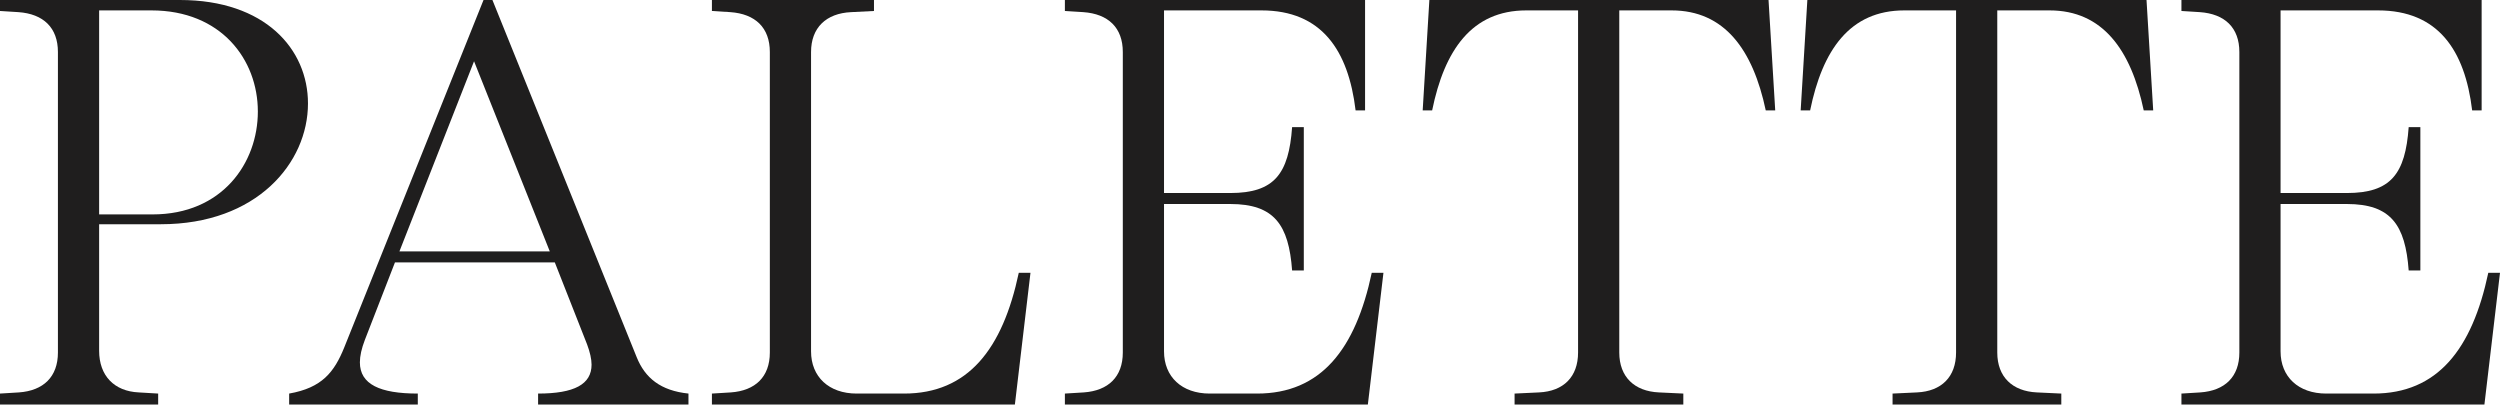 <svg width="1100" height="178" viewBox="0 0 1100 178" fill="none" xmlns="http://www.w3.org/2000/svg">
<g clip-path="url(#clip0_1_130)">
<path d="M8.086 5.34C19.113 6.103 25.485 12.206 25.485 22.886V155.114C25.485 165.794 19.113 171.897 8.331 172.66L0 173.169V178H69.593V173.169L61.016 172.66C50.234 172.151 43.618 165.286 43.618 154.351V98.663H70.818C112.965 98.663 135.509 71.709 135.509 45.517C135.509 21.614 116.641 0 79.149 0H0V4.831L8.086 5.34ZM66.652 4.577C97.282 4.577 113.455 26.191 113.455 49.077C113.455 71.709 97.772 94.34 67.142 94.34H43.618V4.577H66.652Z" fill="#1F1E1E"/>
<path d="M151.487 152.826C147.076 163.76 141.685 170.626 127.228 173.169V178H183.833V173.169C167.17 173.169 158.348 169.1 158.348 159.437C158.348 156.64 159.083 153.334 160.553 149.52L173.786 115.446H244.113L258.326 151.554C259.551 154.86 260.287 157.911 260.287 160.454C260.287 169.1 252.69 173.169 236.763 173.169V178H302.924V173.169C290.672 171.897 283.811 166.303 280.135 157.149L216.668 0H212.748L151.487 152.826ZM175.746 110.614L208.583 26.954L241.908 110.614H175.746Z" fill="#1F1E1E"/>
<path d="M321.331 5.34C332.358 6.103 338.729 12.206 338.729 22.886V155.114C338.729 165.794 332.358 171.897 321.576 172.66L313.244 173.169V178H446.548L453.41 120.023H448.263C441.158 153.589 425.965 173.169 397.785 173.169H376.956C364.704 173.169 356.862 165.794 356.862 154.606V22.886C356.862 12.206 363.478 5.849 374.506 5.34L384.553 4.831V0H313.244V4.831L321.331 5.34Z" fill="#1F1E1E"/>
<path d="M476.637 5.34C487.664 6.103 494.035 12.206 494.035 22.886V155.114C494.035 165.794 487.664 171.897 476.882 172.66L468.551 173.169V178H601.854L608.716 120.023H603.57C596.463 153.589 581.271 173.169 553.091 173.169H532.262C520.01 173.169 512.168 165.794 512.168 154.606V89.763H541.328C560.687 89.763 567.058 98.917 568.528 119.006H573.674V55.943H568.528C567.058 76.54 560.687 84.931 541.328 84.931H512.168V4.577H555.051C581.516 4.577 593.278 22.123 596.463 48.569H600.629V0H468.551V4.831L476.637 5.34Z" fill="#1F1E1E"/>
<path d="M625.982 48.569H630.147C635.538 22.123 647.546 4.577 671.56 4.577H694.349V155.114C694.349 165.794 687.977 172.151 677.196 172.66L666.414 173.169V178H740.662V173.169L729.881 172.66C719.098 172.151 712.482 165.794 712.482 155.114V4.577H735.517C758.796 4.577 771.292 21.869 776.929 48.569H781.095L778.154 0H628.922L625.982 48.569Z" fill="#1F1E1E"/>
<path d="M792.296 48.569H796.462C801.853 22.123 813.86 4.577 837.875 4.577H860.667V155.114C860.667 165.794 854.292 172.151 843.508 172.66L832.728 173.169V178H906.975V173.169L896.192 172.66C885.408 172.151 878.8 165.794 878.8 155.114V4.577H901.833C925.108 4.577 937.608 21.869 943.242 48.569H947.408L944.467 0H795.237L792.296 48.569Z" fill="#1F1E1E"/>
<path d="M967.925 5.34C978.95 6.103 985.317 12.206 985.317 22.886V155.114C985.317 165.794 978.95 171.897 968.167 172.66L959.833 173.169V178H1093.14L1100 120.023H1094.85C1087.75 153.589 1072.56 173.169 1044.37 173.169H1023.55C1011.29 173.169 1003.45 165.794 1003.45 154.606V89.763H1032.62C1051.98 89.763 1058.34 98.917 1059.82 119.006H1064.96V55.943H1059.82C1058.34 76.54 1051.98 84.931 1032.62 84.931H1003.45V4.577H1046.33C1072.8 4.577 1084.56 22.123 1087.75 48.569H1091.92V0H959.833V4.831L967.925 5.34Z" fill="#1F1E1E"/>
</g>
<defs>
<clipPath id="clip0_1_130">
<rect width="1100" height="178" fill="white"/>
</clipPath>
</defs>
</svg>
